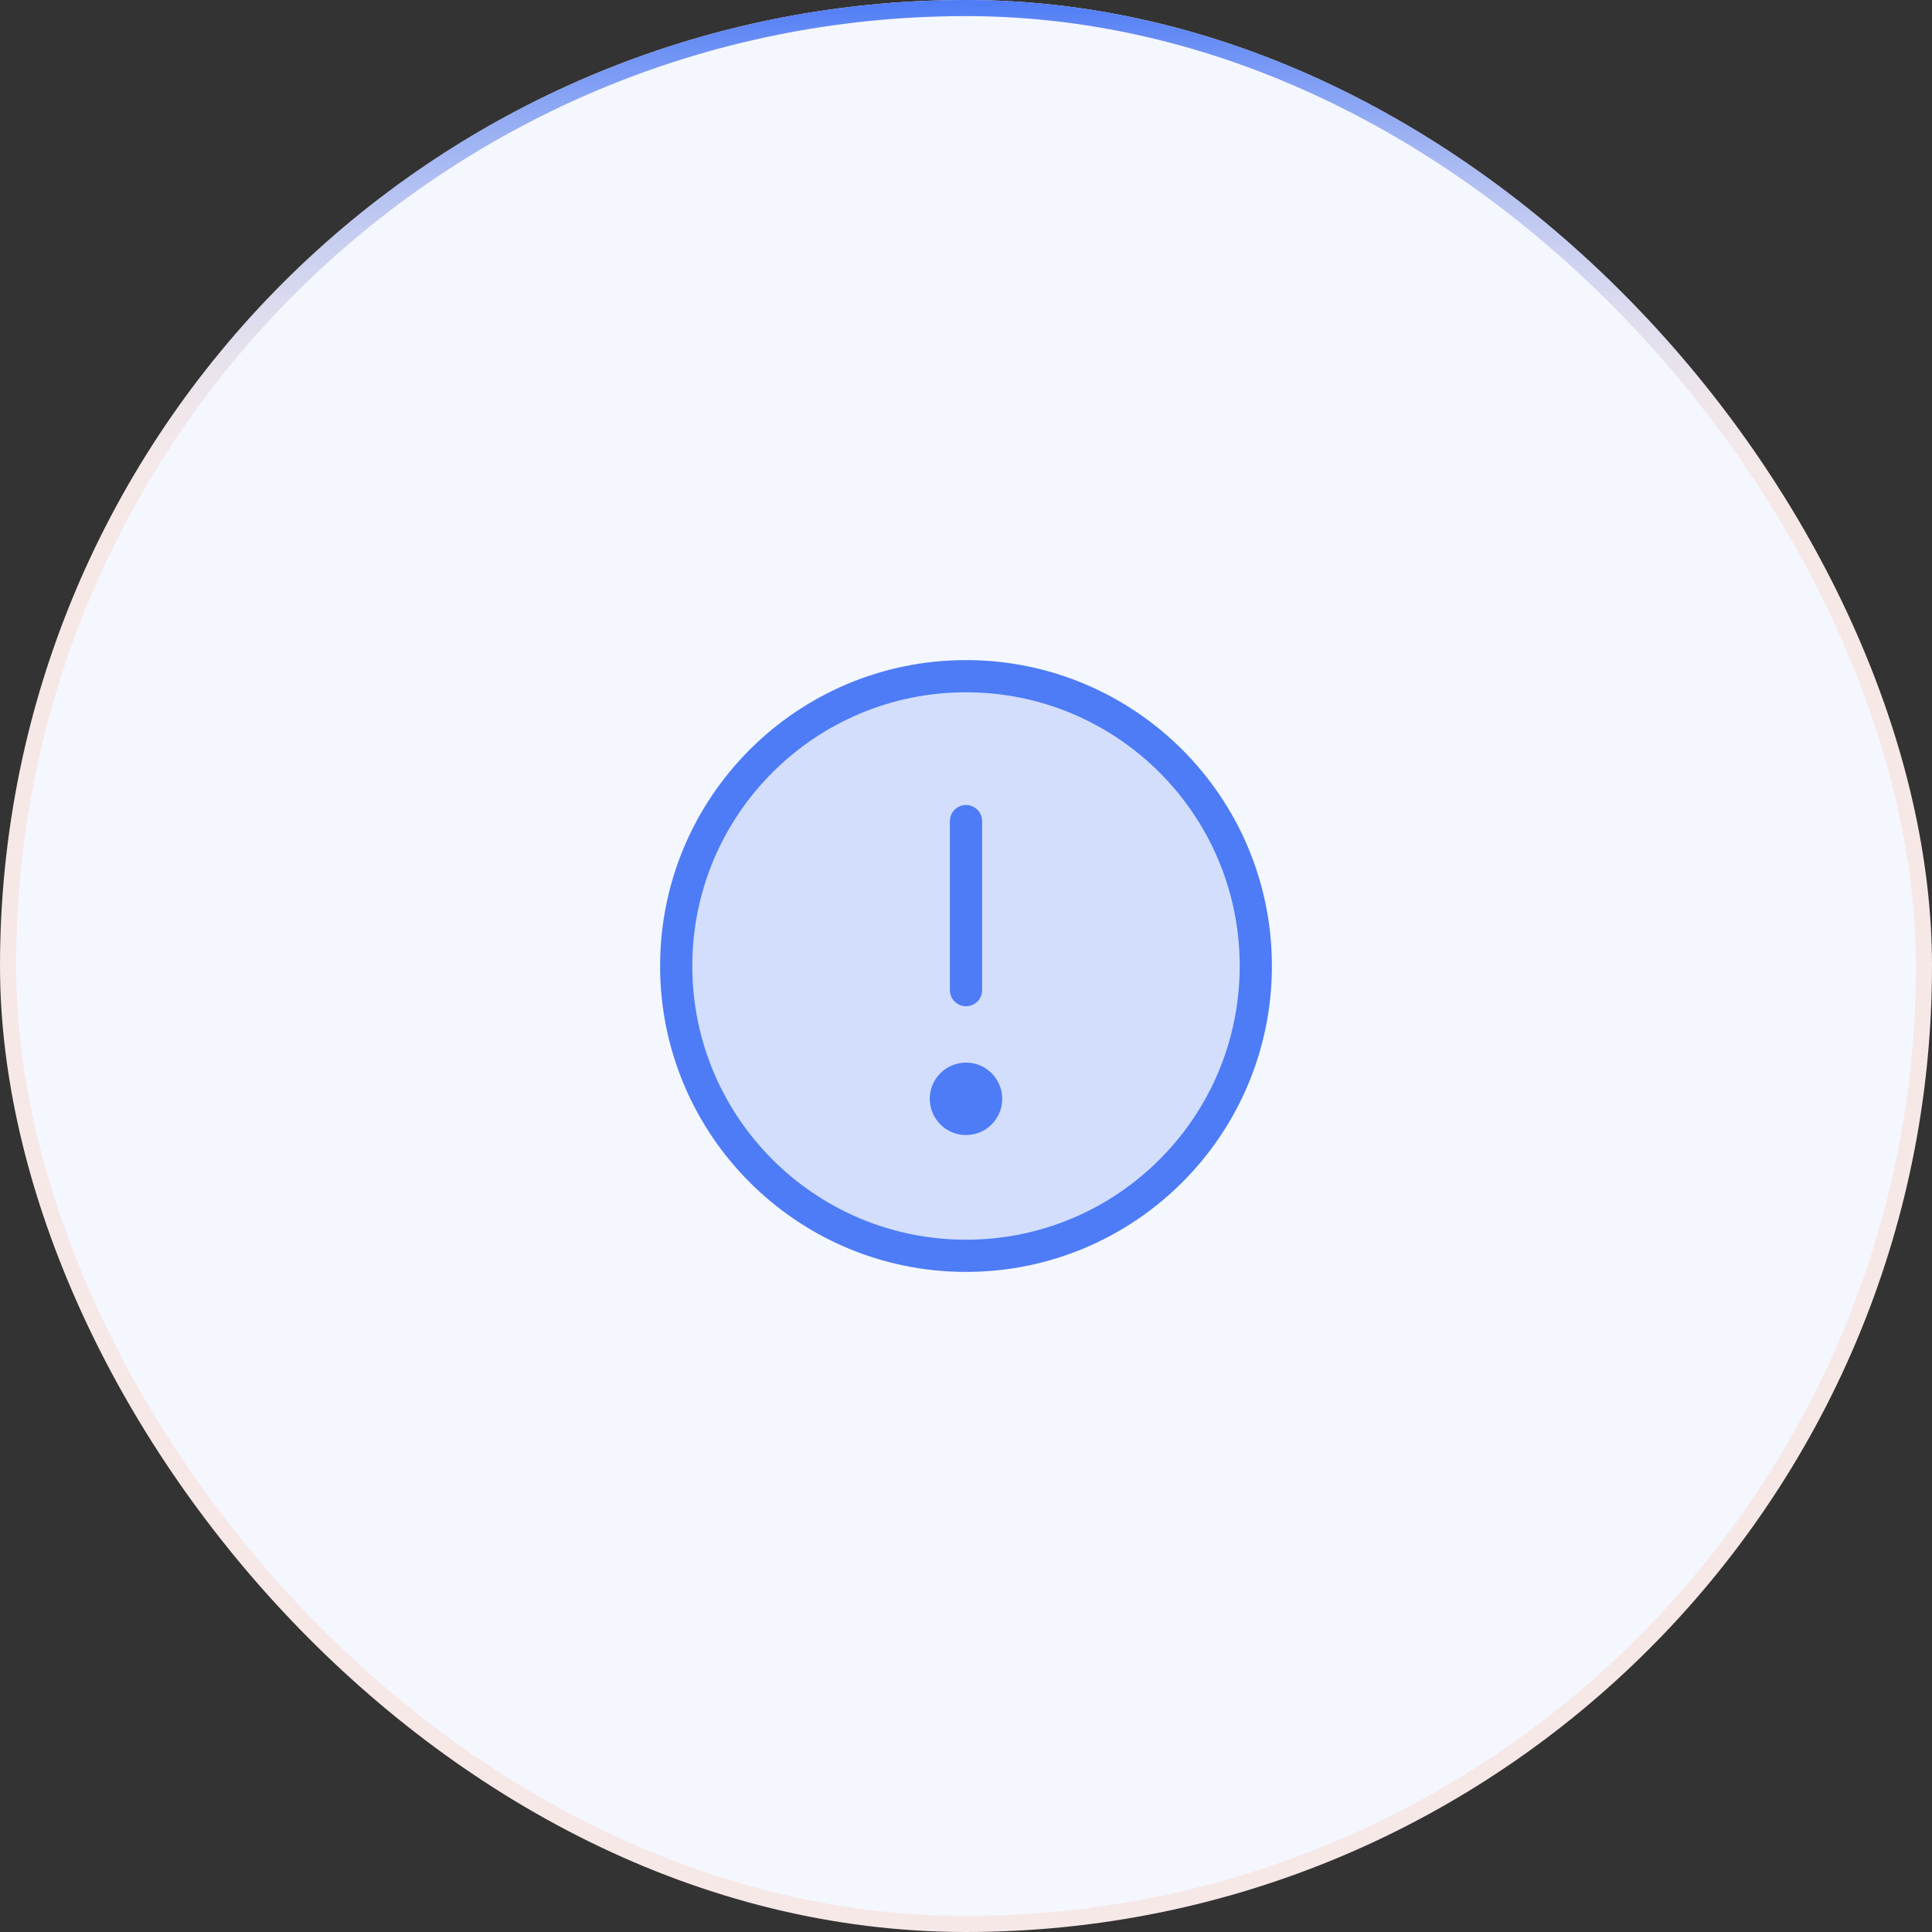 <svg width="120" height="120" viewBox="0 0 120 120" fill="none" xmlns="http://www.w3.org/2000/svg">
    <rect x="0" y="0" width="120" height="120" fill="#333333" stroke="none"/>
    <rect x="0.5" y="0.5" width="119" height="119" rx="59.5" fill="#f4f7fe"/>
    <path opacity="0.2" d="M60 78C69.941 78 78 69.941 78 60C78 50.059 69.941 42 60 42C50.059 42 42 50.059 42 60C42 69.941 50.059 78 60 78Z" fill="#4e7cf6"/>
    <path d="M60 78C69.941 78 78 69.941 78 60C78 50.059 69.941 42 60 42C50.059 42 42 50.059 42 60C42 69.941 50.059 78 60 78Z" stroke="#4e7cf6" stroke-width="2" stroke-miterlimit="10"/>
    <path d="M60 51V61.5" stroke="#4e7cf6" stroke-width="2" stroke-linecap="round" stroke-linejoin="round"/>
    <path d="M60 70.5C61.243 70.5 62.25 69.493 62.25 68.25C62.25 67.007 61.243 66 60 66C58.757 66 57.75 67.007 57.75 68.25C57.75 69.493 58.757 70.5 60 70.5Z" fill="#4e7cf6"/>
    <rect x="0.5" y="0.5" width="119" height="119" rx="59.5" stroke="#F6E8E7"/>
    <rect x="0.5" y="0.5" width="119" height="119" rx="59.5" stroke="url(#paint0_linear_803_39460)"/>
    <defs>
    <linearGradient id="paint0_linear_803_39460" x1="60" y1="31.5" x2="60" y2="0" gradientUnits="userSpaceOnUse">
    <stop stop-color="#f4f7fe" stop-opacity="0"/>
    <stop offset="1" stop-color="#4e7cf6"/>
    </linearGradient>
    </defs>
    </svg>